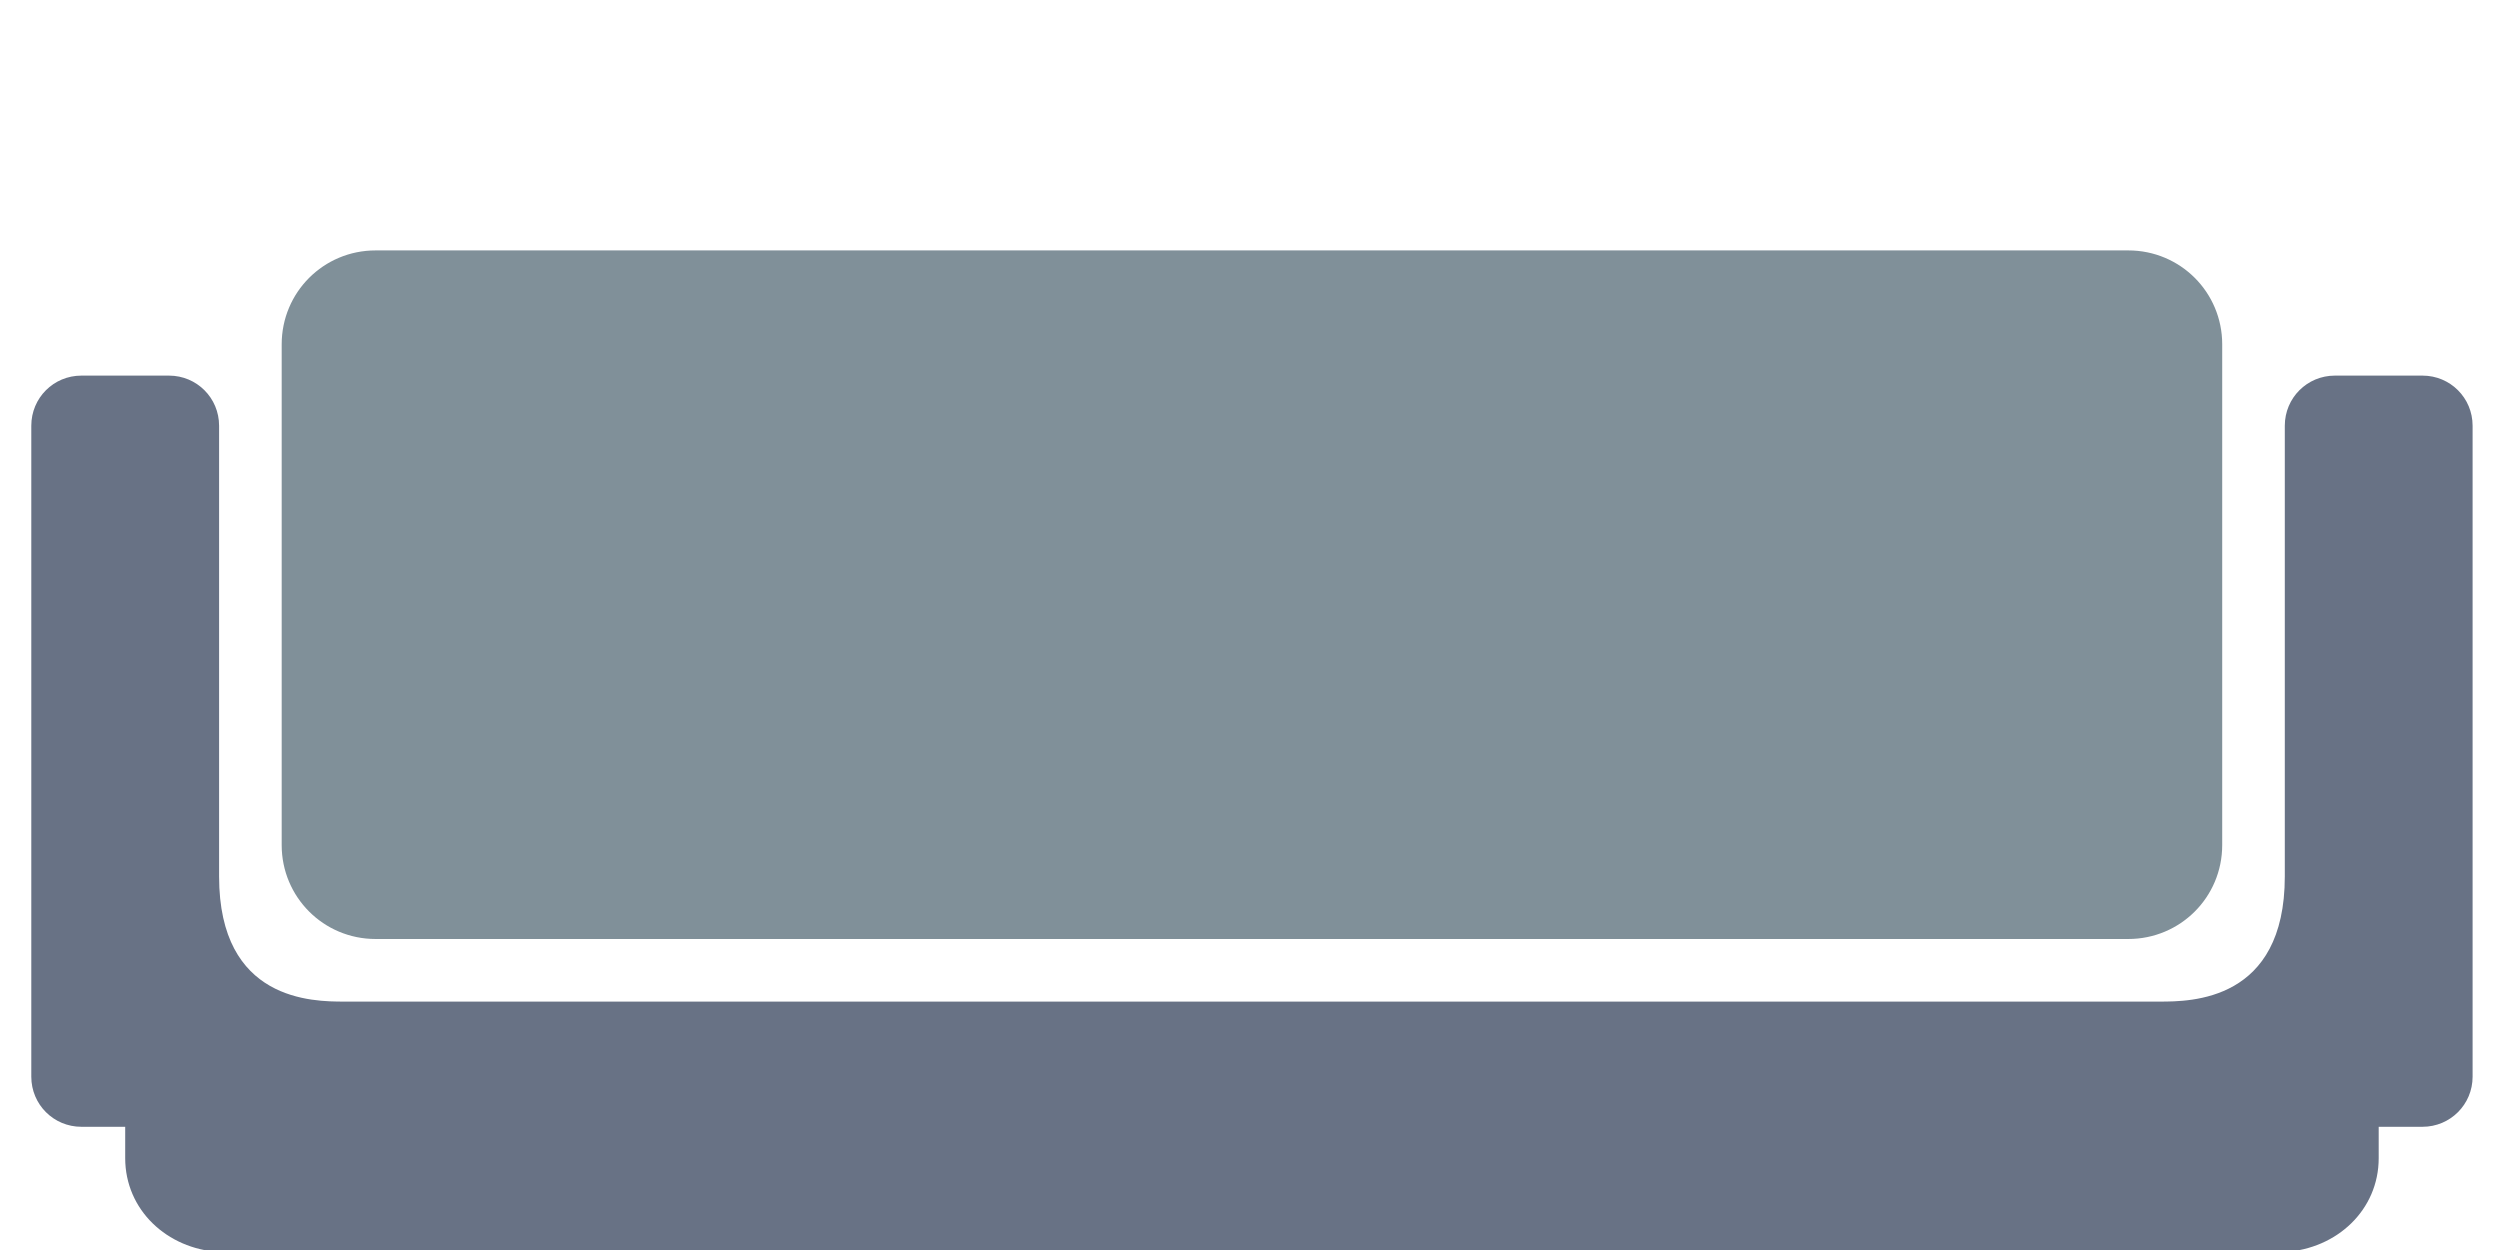 <?xml version="1.0" encoding="UTF-8" standalone="no"?>
<svg
   xmlns:dc="http://purl.org/dc/elements/1.1/"
   xmlns:cc="http://creativecommons.org/ns#"
   xmlns:rdf="http://www.w3.org/1999/02/22-rdf-syntax-ns#"
   xmlns:svg="http://www.w3.org/2000/svg"
   xmlns="http://www.w3.org/2000/svg"
   xmlns:sodipodi="http://sodipodi.sourceforge.net/DTD/sodipodi-0.dtd"
   xmlns:inkscape="http://www.inkscape.org/namespaces/inkscape"
   width="80"
   height="40"
   viewBox="0 0 21.167 10.583"
   version="1.1"
   id="svg8"
   sodipodi:docname="duoSeat.svg"
   inkscape:version="1.0.1 (3bc2e813f5, 2020-09-07)"
   inkscape:export-filename="C:\Users\Garuda\Desktop\singleSeat\singleSeat.png"
   inkscape:export-xdpi="96"
   inkscape:export-ydpi="96">
  <defs
     id="defs2" />
  <sodipodi:namedview
     id="base"
     pagecolor="#ffffff"
     bordercolor="#666666"
     borderopacity="1.0"
     inkscape:pageopacity="0.0"
     inkscape:pageshadow="2"
     inkscape:zoom="11.2"
     inkscape:cx="50.712349"
     inkscape:cy="29.502212"
     inkscape:document-units="px"
     inkscape:current-layer="layer1"
     inkscape:document-rotation="0"
     showgrid="false"
     units="px"
     inkscape:window-width="1280"
     inkscape:window-height="971"
     inkscape:window-x="792"
     inkscape:window-y="-8"
     inkscape:window-maximized="1" />
  <g
     inkscape:label="Layer 1"
     inkscape:groupmode="layer"
     id="layer1">
    <path
       id="rect851-1"
       style="fill:#687285;fill-opacity:1;stroke:none;stroke-width:3;stroke-linecap:round;stroke-linejoin:round;paint-order:fill markers stroke"
       d="M 2.6,12 C 1.713,12 1,12.713 1,13.6 V 34.4 C 1,35.287 1.713,36 2.6,36 H 4 v 1 c 0,1.662 1.341,2.899 3,3 h 66 c 1.659,-0.101 3,-1.338 3,-3 v -1 h 1.4 C 78.287,36 79,35.287 79,34.4 V 13.6 C 79,12.713 78.287,12 77.4,12 H 74.6 C 73.713,12 73,12.713 73,13.6 V 28 c 0,3.995 -3.003,4 -4,4 H 11 C 10.003,32 7,31.995 7,28 V 13.6 C 7,12.713 6.287,12 5.4,12 Z"
       transform="scale(0.265)"
       sodipodi:nodetypes="sssscsccscsssssssccssss" />
    <path
       id="rect833"
       style="fill:#809099;fill-opacity:1;stroke:none;stroke-width:3;stroke-linecap:round;stroke-linejoin:round;paint-order:fill markers stroke"
       d="M 12,8 C 10.338,8 9,9.338 9,11 v 16 c 0,1.662 1.338,3 3,3 h 56 c 1.662,0 3,-1.338 3,-3 V 11 C 71,9.338 69.662,8 68,8 Z"
       transform="scale(0.265)"
       sodipodi:nodetypes="cssccsscc" />
  </g>
</svg>
